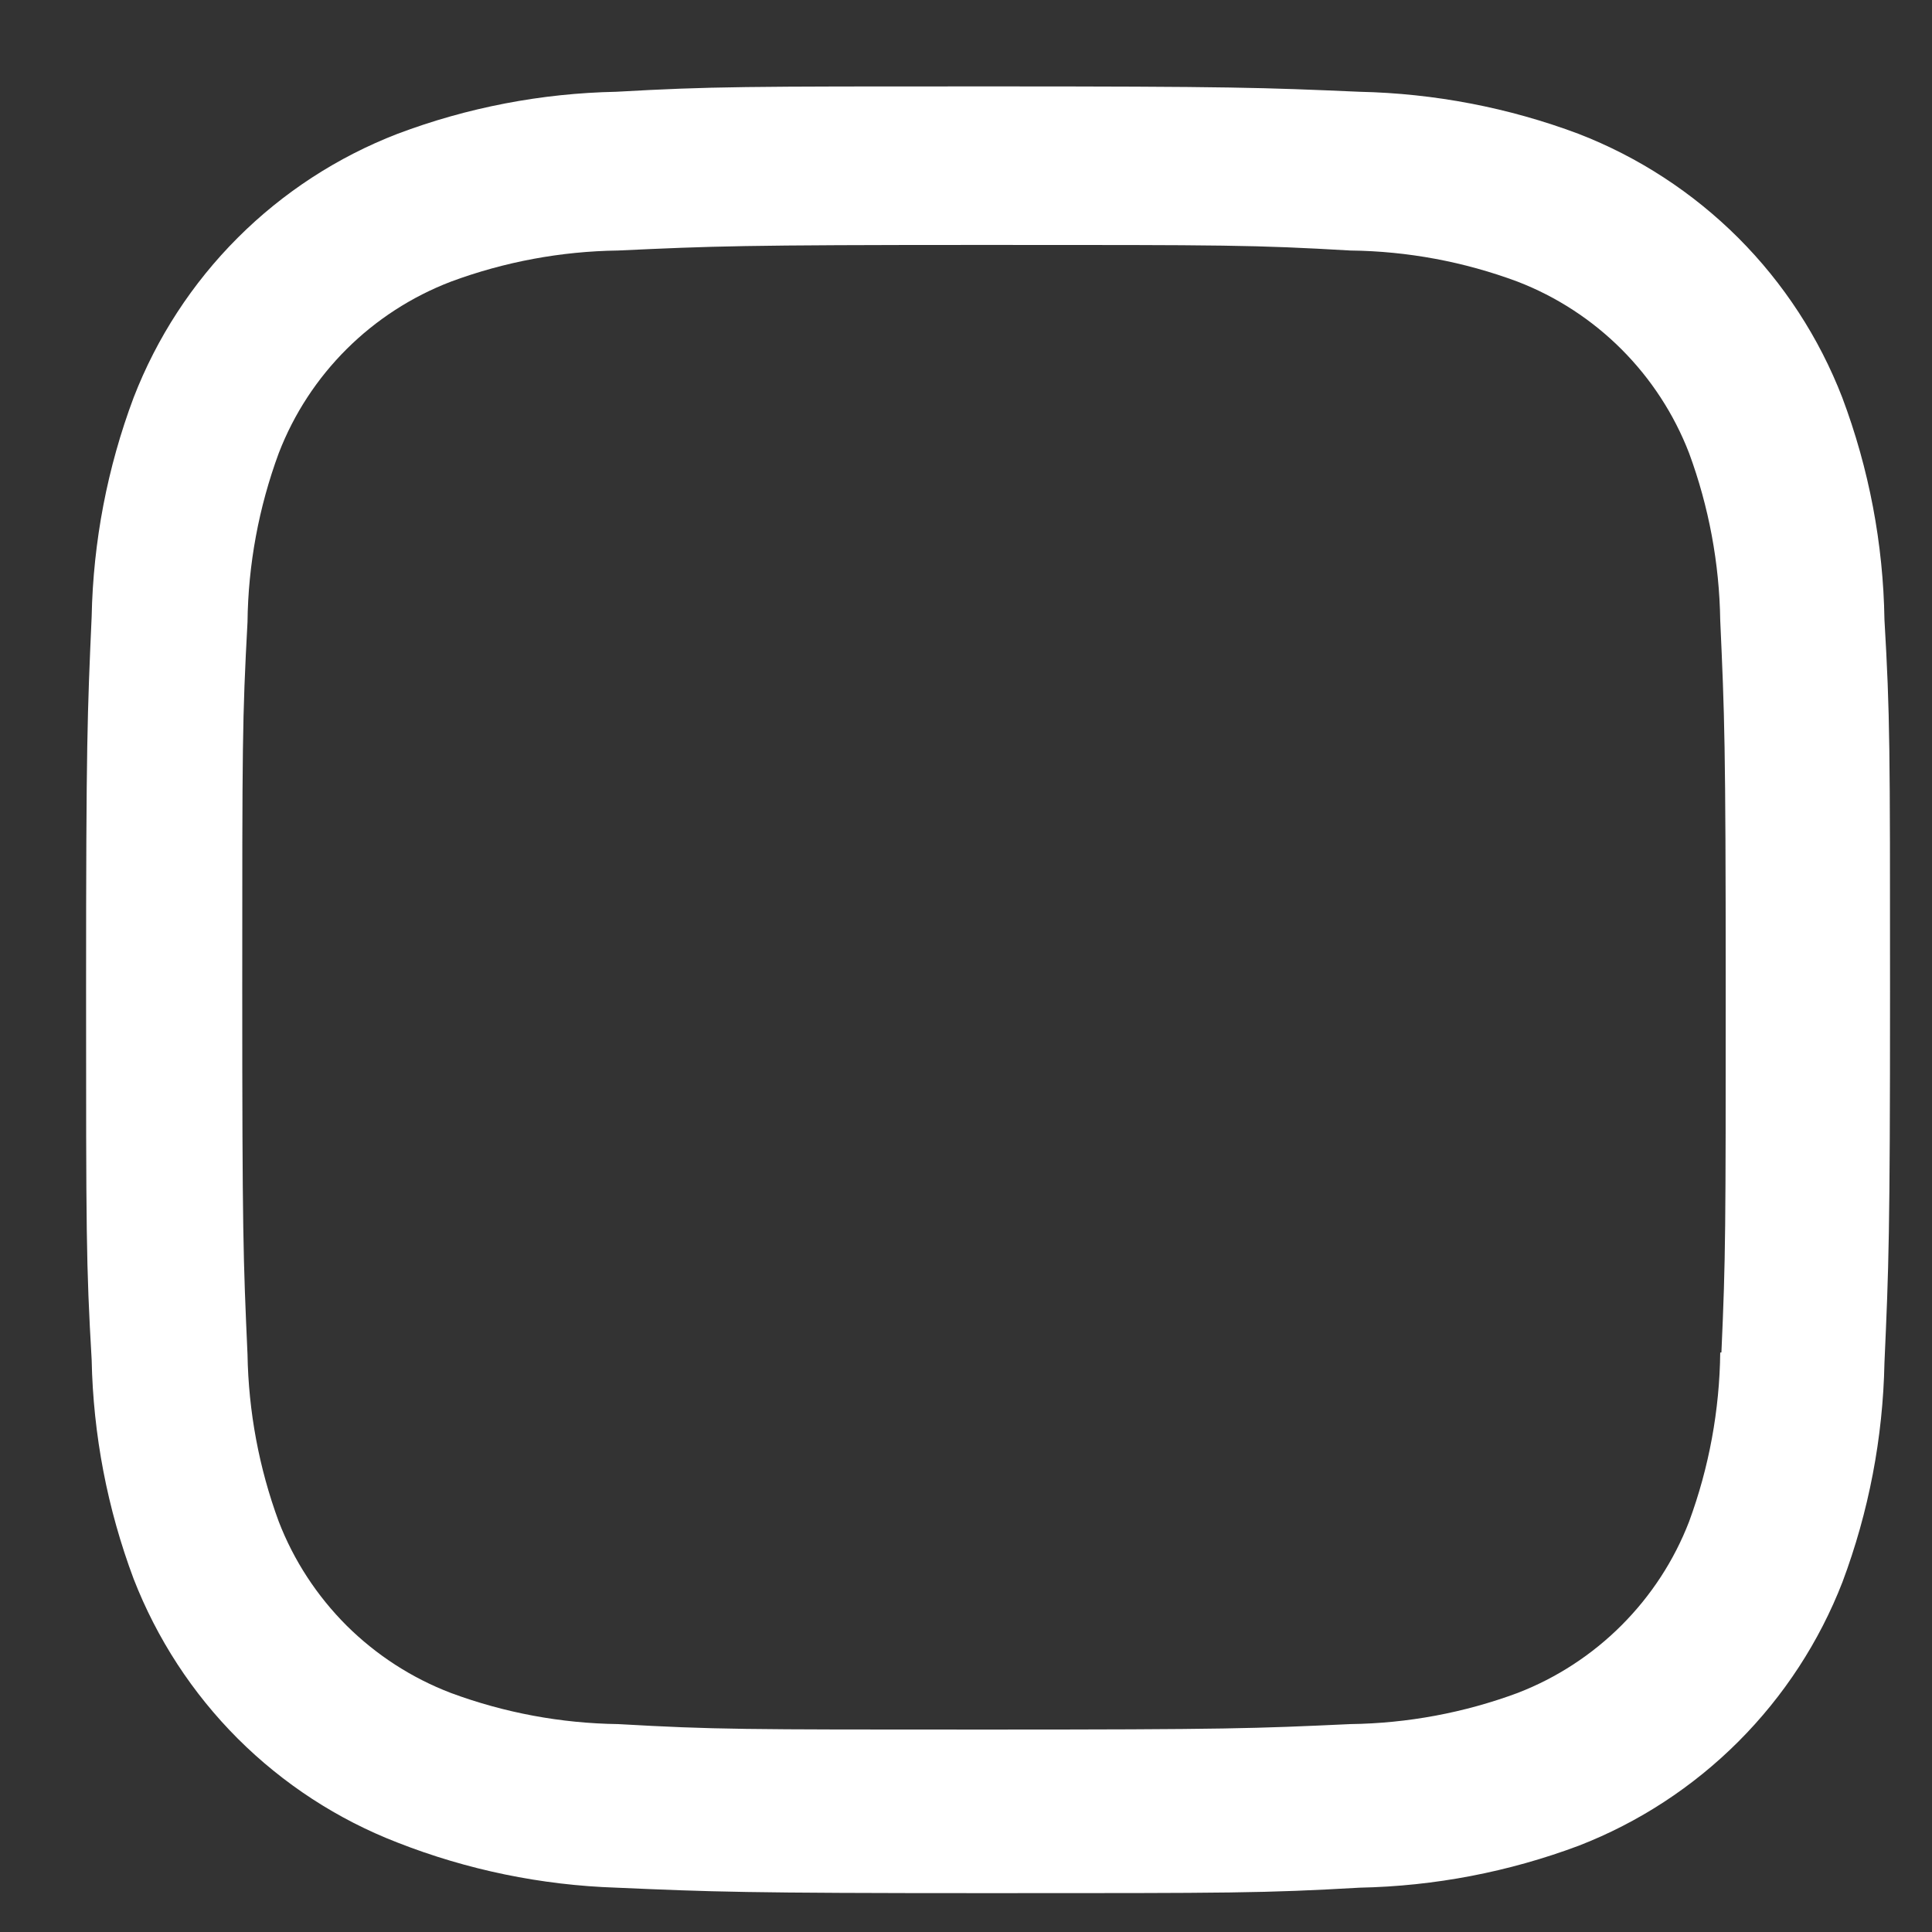 <svg width="18" height="18" viewBox="0 0 18 18" fill="none" xmlns="http://www.w3.org/2000/svg">
<rect x="0" y="0" width="18" height="18" fill="#333333" stroke="none"/>
<path d="M17.164 3.704C16.948 3.146 16.618 2.639 16.195 2.216C15.771 1.793 15.265 1.463 14.707 1.247C14.054 1.002 13.364 0.87 12.666 0.855C11.768 0.816 11.483 0.805 9.204 0.805C6.924 0.805 6.632 0.805 5.741 0.855C5.044 0.869 4.355 1.001 3.703 1.247C3.144 1.463 2.637 1.793 2.214 2.216C1.791 2.639 1.461 3.146 1.245 3.704C1 4.357 0.868 5.047 0.854 5.744C0.814 6.642 0.802 6.927 0.802 9.207C0.802 11.486 0.802 11.776 0.854 12.669C0.868 13.367 1 14.056 1.245 14.71C1.462 15.268 1.792 15.775 2.215 16.198C2.639 16.621 3.145 16.951 3.704 17.167C4.354 17.422 5.044 17.564 5.743 17.587C6.642 17.626 6.926 17.638 9.206 17.638C11.485 17.638 11.777 17.638 12.668 17.587C13.366 17.573 14.055 17.441 14.709 17.196C15.266 16.98 15.773 16.649 16.196 16.226C16.619 15.803 16.95 15.296 17.166 14.739C17.411 14.085 17.543 13.396 17.557 12.698C17.597 11.8 17.609 11.516 17.609 9.236C17.609 6.955 17.609 6.666 17.557 5.773C17.546 5.066 17.413 4.366 17.164 3.704V3.704ZM16.027 12.6C16.021 13.138 15.923 13.671 15.737 14.176C15.597 14.539 15.382 14.868 15.107 15.143C14.832 15.418 14.502 15.633 14.139 15.773C13.64 15.958 13.113 16.056 12.581 16.063C11.694 16.104 11.444 16.114 9.17 16.114C6.895 16.114 6.662 16.114 5.759 16.063C5.227 16.056 4.7 15.958 4.201 15.773C3.837 15.634 3.506 15.42 3.229 15.145C2.953 14.869 2.737 14.539 2.597 14.176C2.413 13.677 2.315 13.15 2.306 12.618C2.266 11.731 2.257 11.481 2.257 9.208C2.257 6.933 2.257 6.701 2.306 5.796C2.312 5.259 2.411 4.726 2.597 4.222C2.881 3.485 3.465 2.906 4.201 2.624C4.7 2.439 5.227 2.341 5.759 2.334C6.646 2.293 6.896 2.282 9.17 2.282C11.445 2.282 11.678 2.282 12.581 2.334C13.113 2.34 13.64 2.438 14.139 2.624C14.502 2.764 14.832 2.979 15.107 3.254C15.382 3.529 15.597 3.859 15.737 4.222C15.921 4.721 16.019 5.248 16.027 5.779C16.067 6.667 16.078 6.916 16.078 9.191C16.078 11.464 16.078 11.709 16.038 12.601H16.027V12.6Z" fill="white"/>
</svg>
